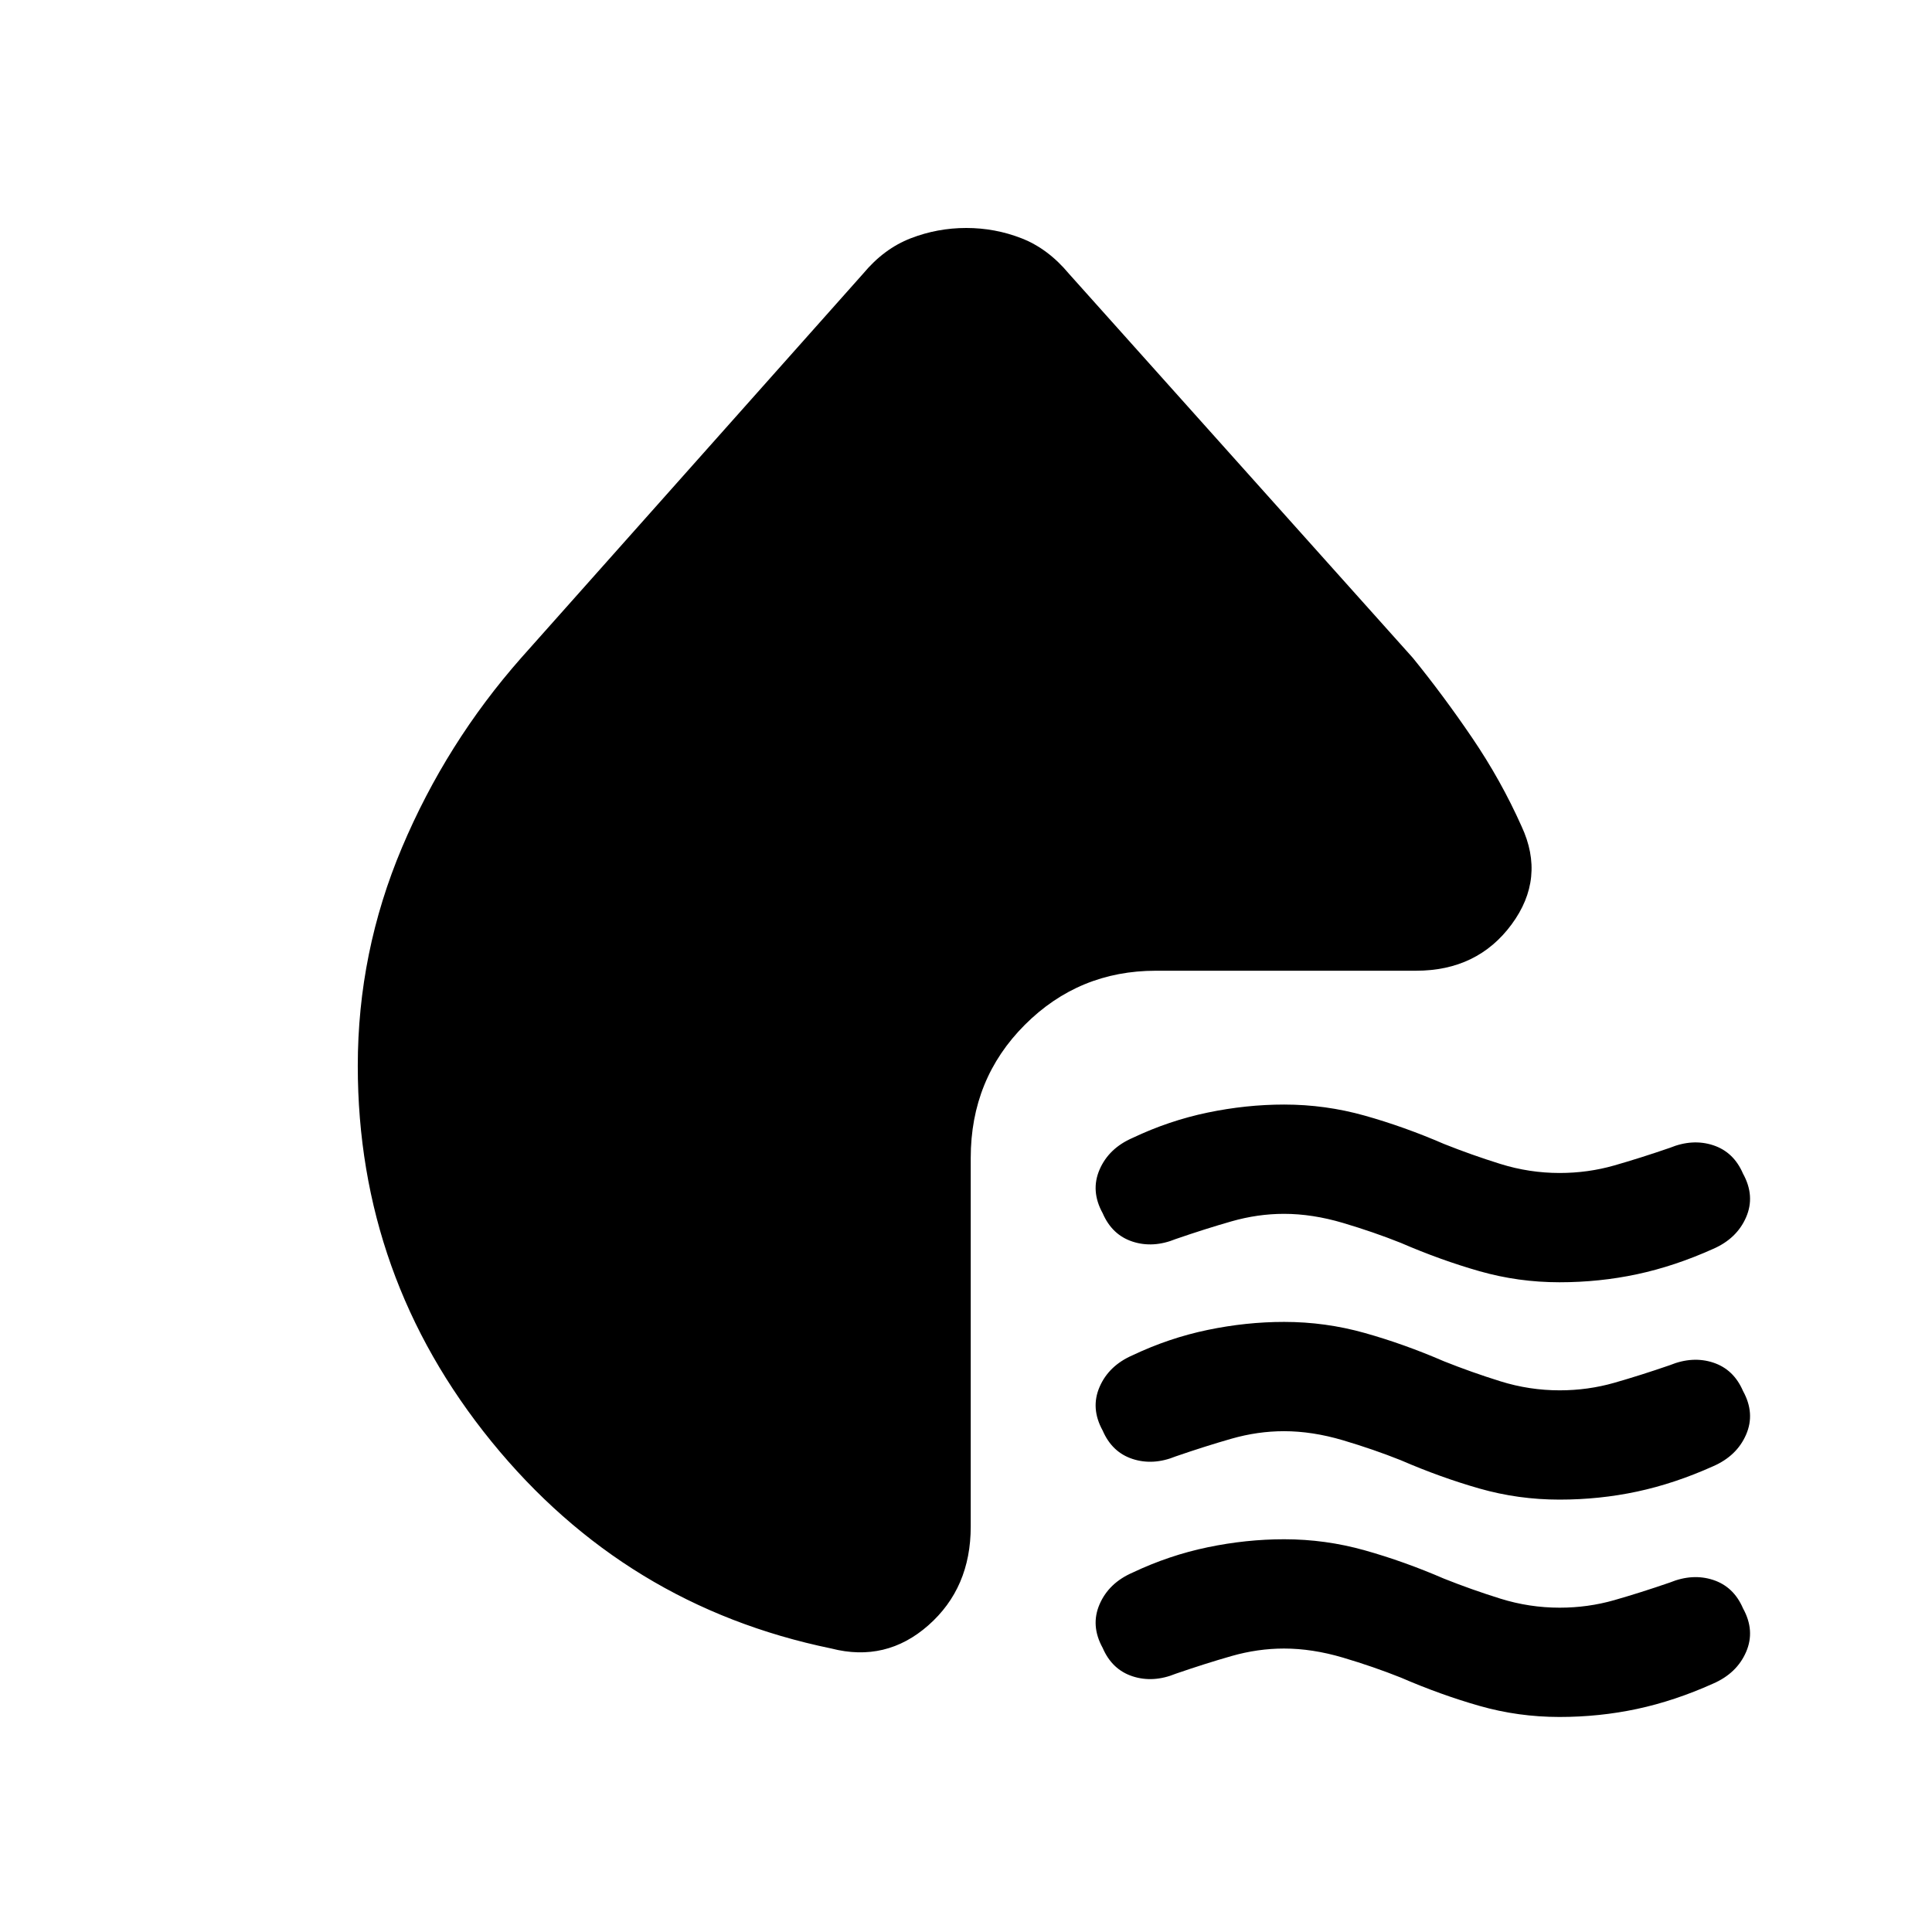 <svg xmlns="http://www.w3.org/2000/svg" height="20" viewBox="0 -960 960 960" width="20"><path d="M696.09-342.41q-13.63-5.44-28.82-9.94-15.19-4.5-29.27-4.5-13.04 0-26.14 3.75-13.1 3.75-27.6 8.75-11.33 4.63-21.52 1.29-10.2-3.35-14.83-14.11-6.13-11.1-1.53-21.69 4.6-10.6 16.42-15.73 18.04-8.56 37.22-12.56 19.19-4 38.09-4 20.46 0 40.02 5.5 19.57 5.5 39.35 14.06 13.62 5.44 28.03 9.94 14.41 4.5 29.49 4.5 14.04 0 27.14-3.75 13.1-3.75 27.6-8.75 11.33-4.63 21.52-1.29 10.2 3.35 14.83 14.11 6.13 11.1 1.53 21.69-4.6 10.6-16.42 15.73-19.04 8.56-37.72 12.56-18.69 4-38.59 4-20.46 0-39.74-5.5t-39.06-14.06Zm0 108q-13.63-5.44-28.82-9.94-15.19-4.5-29.27-4.5-13.04 0-26.14 3.75-13.1 3.75-27.6 8.75-11.33 4.63-21.52 1.29-10.2-3.35-14.83-14.11-6.13-11.1-1.53-21.69 4.6-10.6 16.42-15.73 18.04-8.56 37.22-12.56 19.19-4 38.09-4 20.46 0 40.02 5.5 19.57 5.5 39.35 14.06 13.62 5.44 28.03 9.94 14.41 4.5 29.49 4.5 14.04 0 27.14-3.75 13.1-3.75 27.6-8.75 11.33-4.63 21.52-1.29 10.2 3.35 14.83 14.11 6.13 11.1 1.53 21.69-4.6 10.6-16.42 15.73-19.04 8.56-37.72 12.56-18.69 4-38.59 4-20.46 0-39.74-5.5t-39.06-14.06Zm0 108q-13.63-5.44-28.82-9.94-15.19-4.5-29.27-4.5-13.04 0-26.14 3.75-13.1 3.75-27.6 8.75-11.33 4.63-21.52 1.29-10.2-3.35-14.83-14.11-6.13-11.1-1.53-21.69 4.6-10.6 16.42-15.73 18.04-8.56 37.22-12.56 19.19-4 38.09-4 20.46 0 40.02 5.5 19.57 5.5 39.35 14.06 13.62 5.44 28.03 9.94 14.41 4.5 29.49 4.5 14.04 0 27.14-3.75 13.1-3.75 27.6-8.75 11.33-4.63 21.52-1.29 10.2 3.35 14.83 14.11 6.13 11.1 1.53 21.69-4.6 10.6-16.42 15.73-19.04 8.56-37.72 12.56-18.69 4-38.59 4-20.46 0-39.74-5.5t-39.06-14.06ZM259-633.13l169.93-190.94q10.33-12.39 23.6-17.52 13.26-5.13 27.6-5.13 14.33 0 27.47 5.13 13.14 5.13 23.47 17.52L702-633.13q15.24 18.74 29.56 39.83 14.32 21.1 24.48 43.86 12.03 25.79-4.95 48.79t-47.48 23H574.35q-38.24 0-65.12 26.88-26.88 26.88-26.88 66.12v183.19q0 30.5-21.04 49.05-21.03 18.54-48.31 11.52-102.31-21.09-168.76-102.78-66.46-81.7-66.46-186.7 0-56.48 21.95-108.46 21.94-51.97 59.27-94.3Z"/></svg>